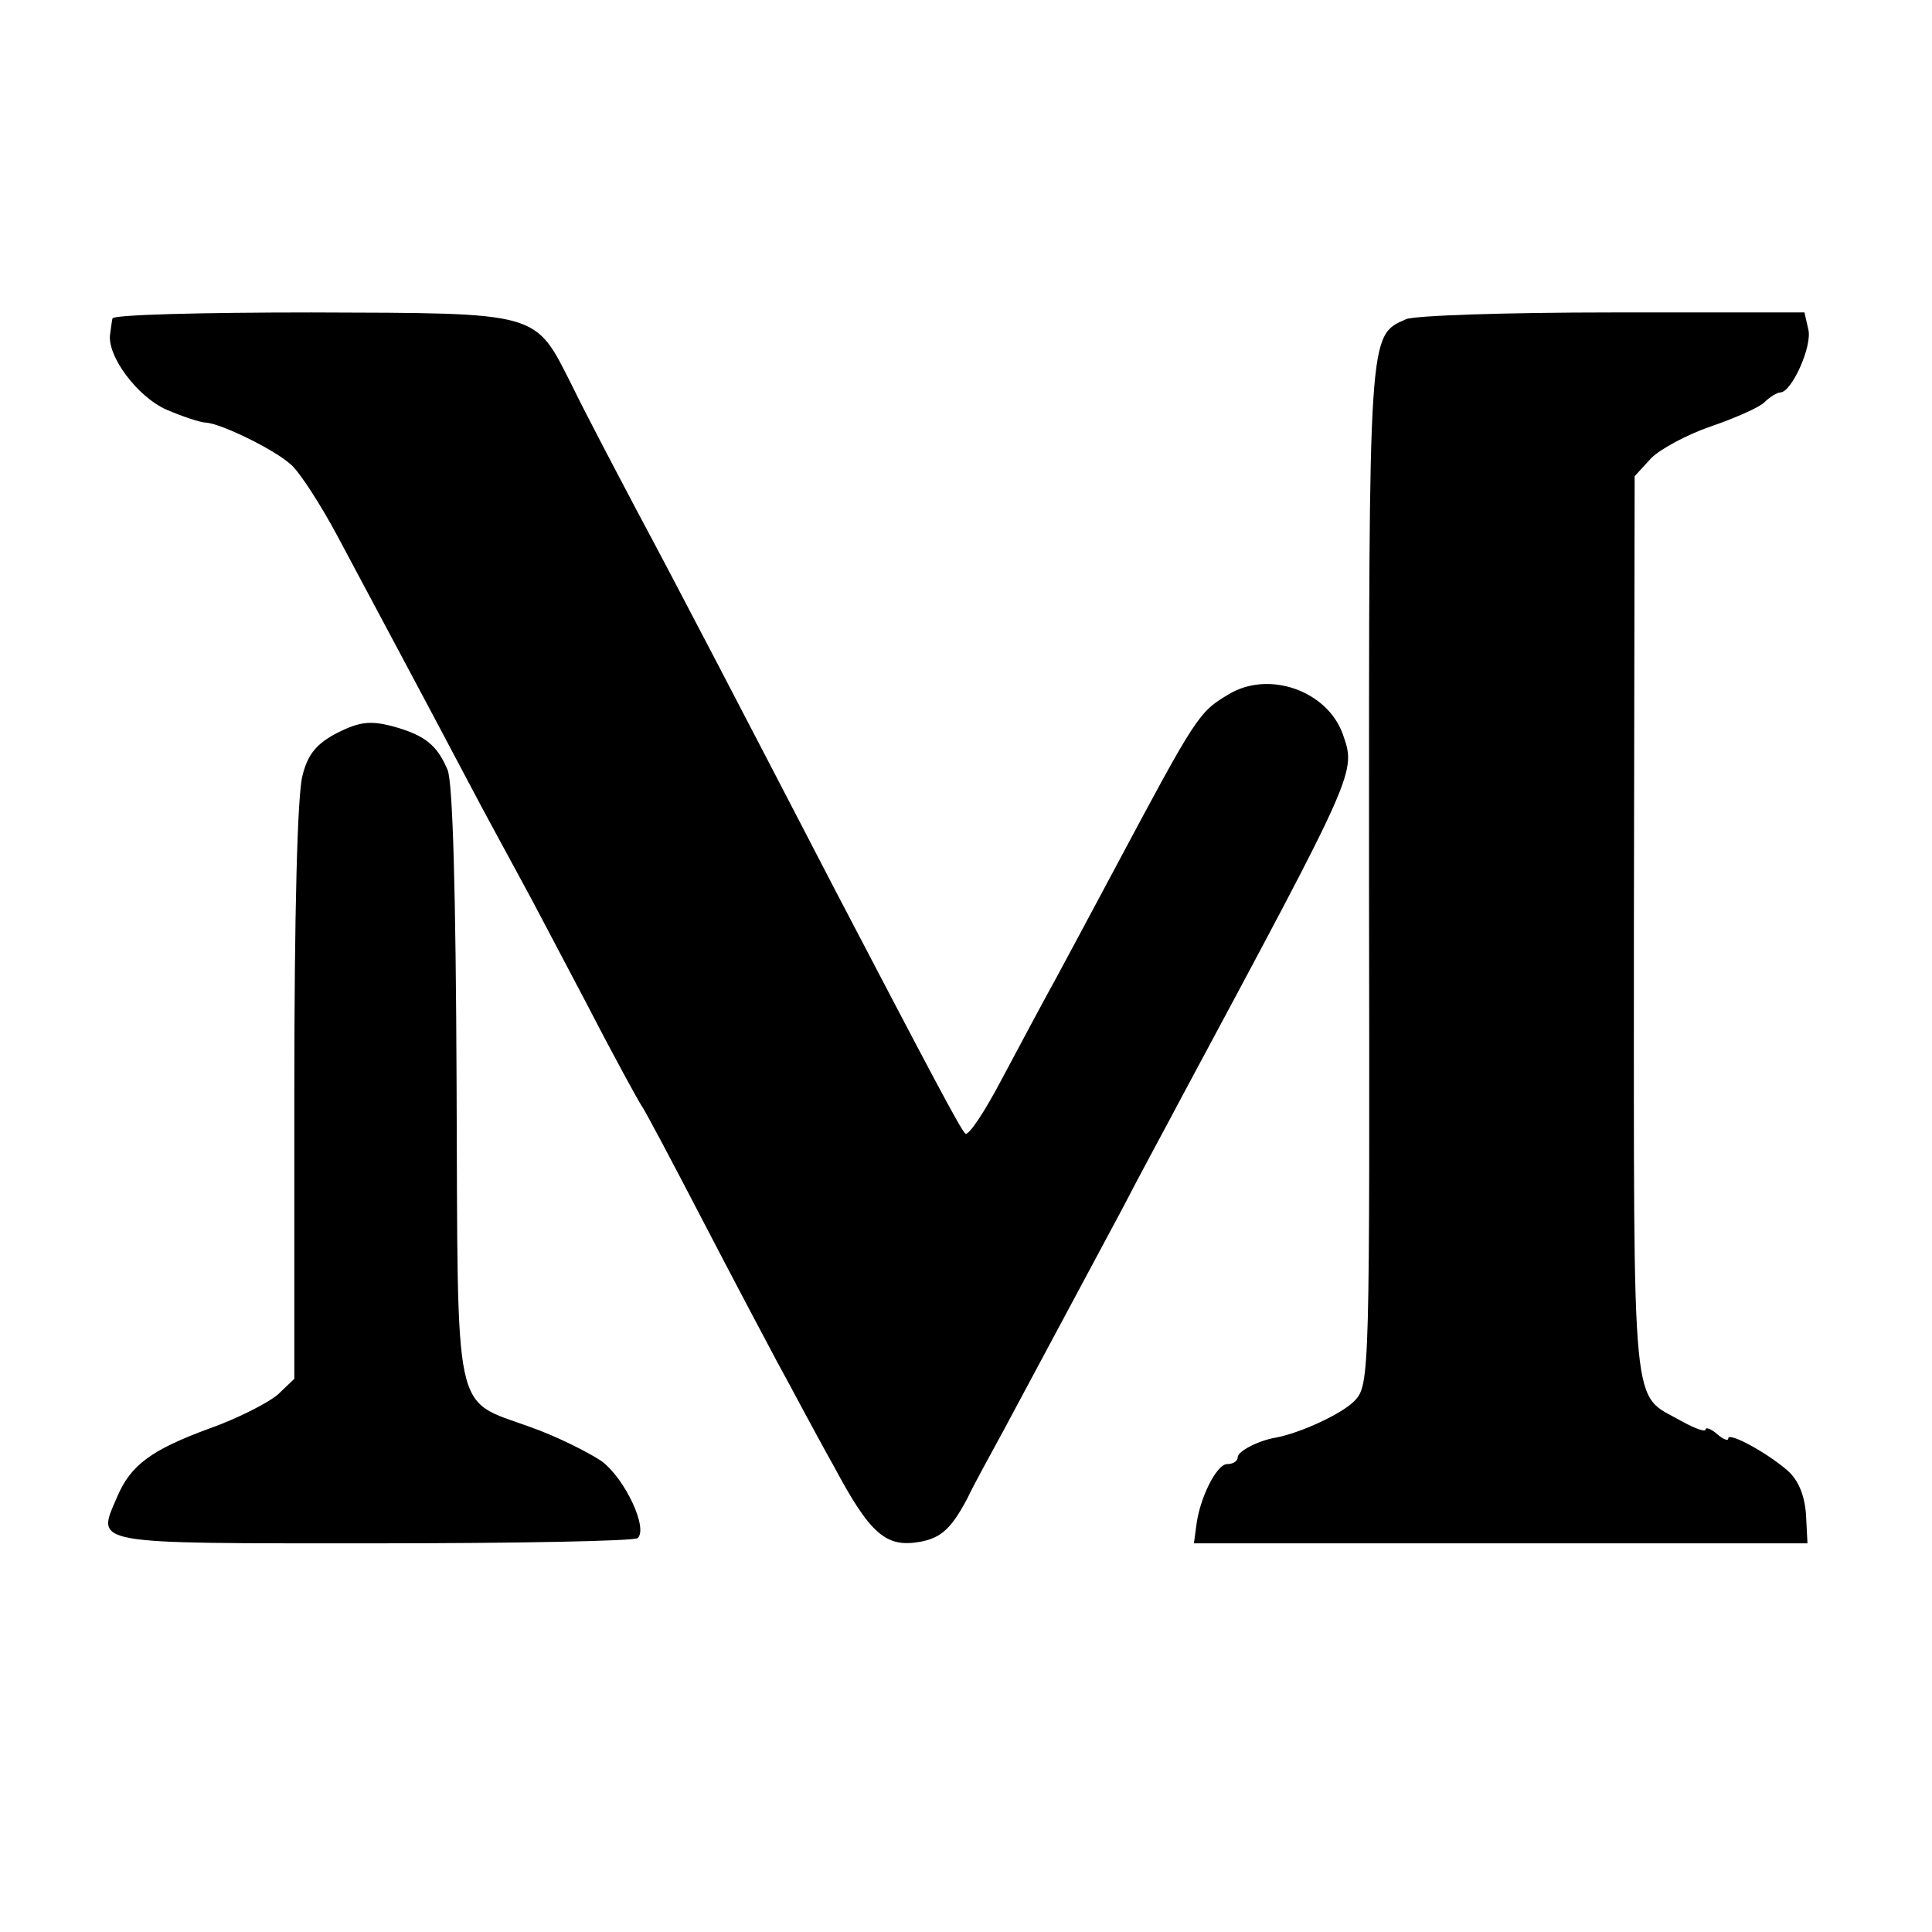 <?xml version="1.0" standalone="no"?>
<!DOCTYPE svg PUBLIC "-//W3C//DTD SVG 20010904//EN"
 "http://www.w3.org/TR/2001/REC-SVG-20010904/DTD/svg10.dtd">
<svg version="1.0" xmlns="http://www.w3.org/2000/svg"
 width="256pt" height="256pt" viewBox="0 0 256 256"
 preserveAspectRatio="xMidYMid meet">
<g transform="translate(0,256) scale(0.1,-0.1)"
fill="#000000" stroke="none">
<path d="M149 2138 c-1 -4 -2 -14 -3 -20 -5 -29 36 -84 75 -101 21 -9 45 -17
52 -17 19 -1 90 -35 113 -56 12 -11 39 -53 61 -94 43 -81 106 -198 173 -325
23 -44 55 -102 70 -130 15 -27 55 -104 90 -170 34 -66 66 -124 70 -130 4 -5
40 -73 80 -150 40 -77 85 -162 100 -190 15 -27 48 -90 75 -138 48 -90 69 -108
114 -100 28 5 42 18 63 58 8 17 30 57 48 90 36 67 98 183 158 295 21 41 56
105 76 143 236 440 233 433 215 485 -21 57 -98 84 -151 52 -40 -24 -42 -27
-153 -235 -26 -49 -60 -112 -75 -140 -15 -27 -47 -87 -71 -132 -24 -46 -46
-79 -50 -75 -7 7 -44 77 -170 318 -125 241 -214 412 -266 509 -29 55 -68 129
-85 164 -50 99 -40 96 -345 97 -145 0 -264 -3 -264 -8z"/>
<path d="M1863 2137 c-50 -22 -49 -14 -49 -737 1 -662 1 -675 -19 -696 -16
-17 -72 -43 -105 -49 -23 -4 -50 -18 -50 -26 0 -5 -6 -9 -14 -9 -14 0 -37 -46
-41 -83 l-3 -22 407 0 406 0 -2 39 c-2 25 -10 45 -25 58 -28 24 -78 51 -78 42
0 -4 -7 -1 -15 6 -8 7 -15 9 -15 6 0 -4 -14 1 -32 11 -67 38 -63 -7 -63 653
l1 599 22 24 c12 12 47 31 79 42 32 11 64 25 71 32 7 7 17 13 21 13 15 0 43
62 37 84 l-5 22 -255 0 c-139 0 -262 -4 -273 -9z"/>
<path d="M447 1589 c-27 -14 -39 -28 -46 -56 -7 -23 -11 -186 -11 -419 l0
-381 -22 -21 c-13 -11 -54 -32 -91 -45 -76 -28 -104 -48 -122 -91 -27 -63 -39
-61 340 -61 189 0 347 3 350 7 14 13 -17 79 -48 102 -18 12 -60 33 -94 45
-104 38 -96 5 -98 454 -1 254 -5 401 -12 417 -14 33 -30 46 -74 58 -28 7 -42
6 -72 -9z"/>
</g>
</svg>

